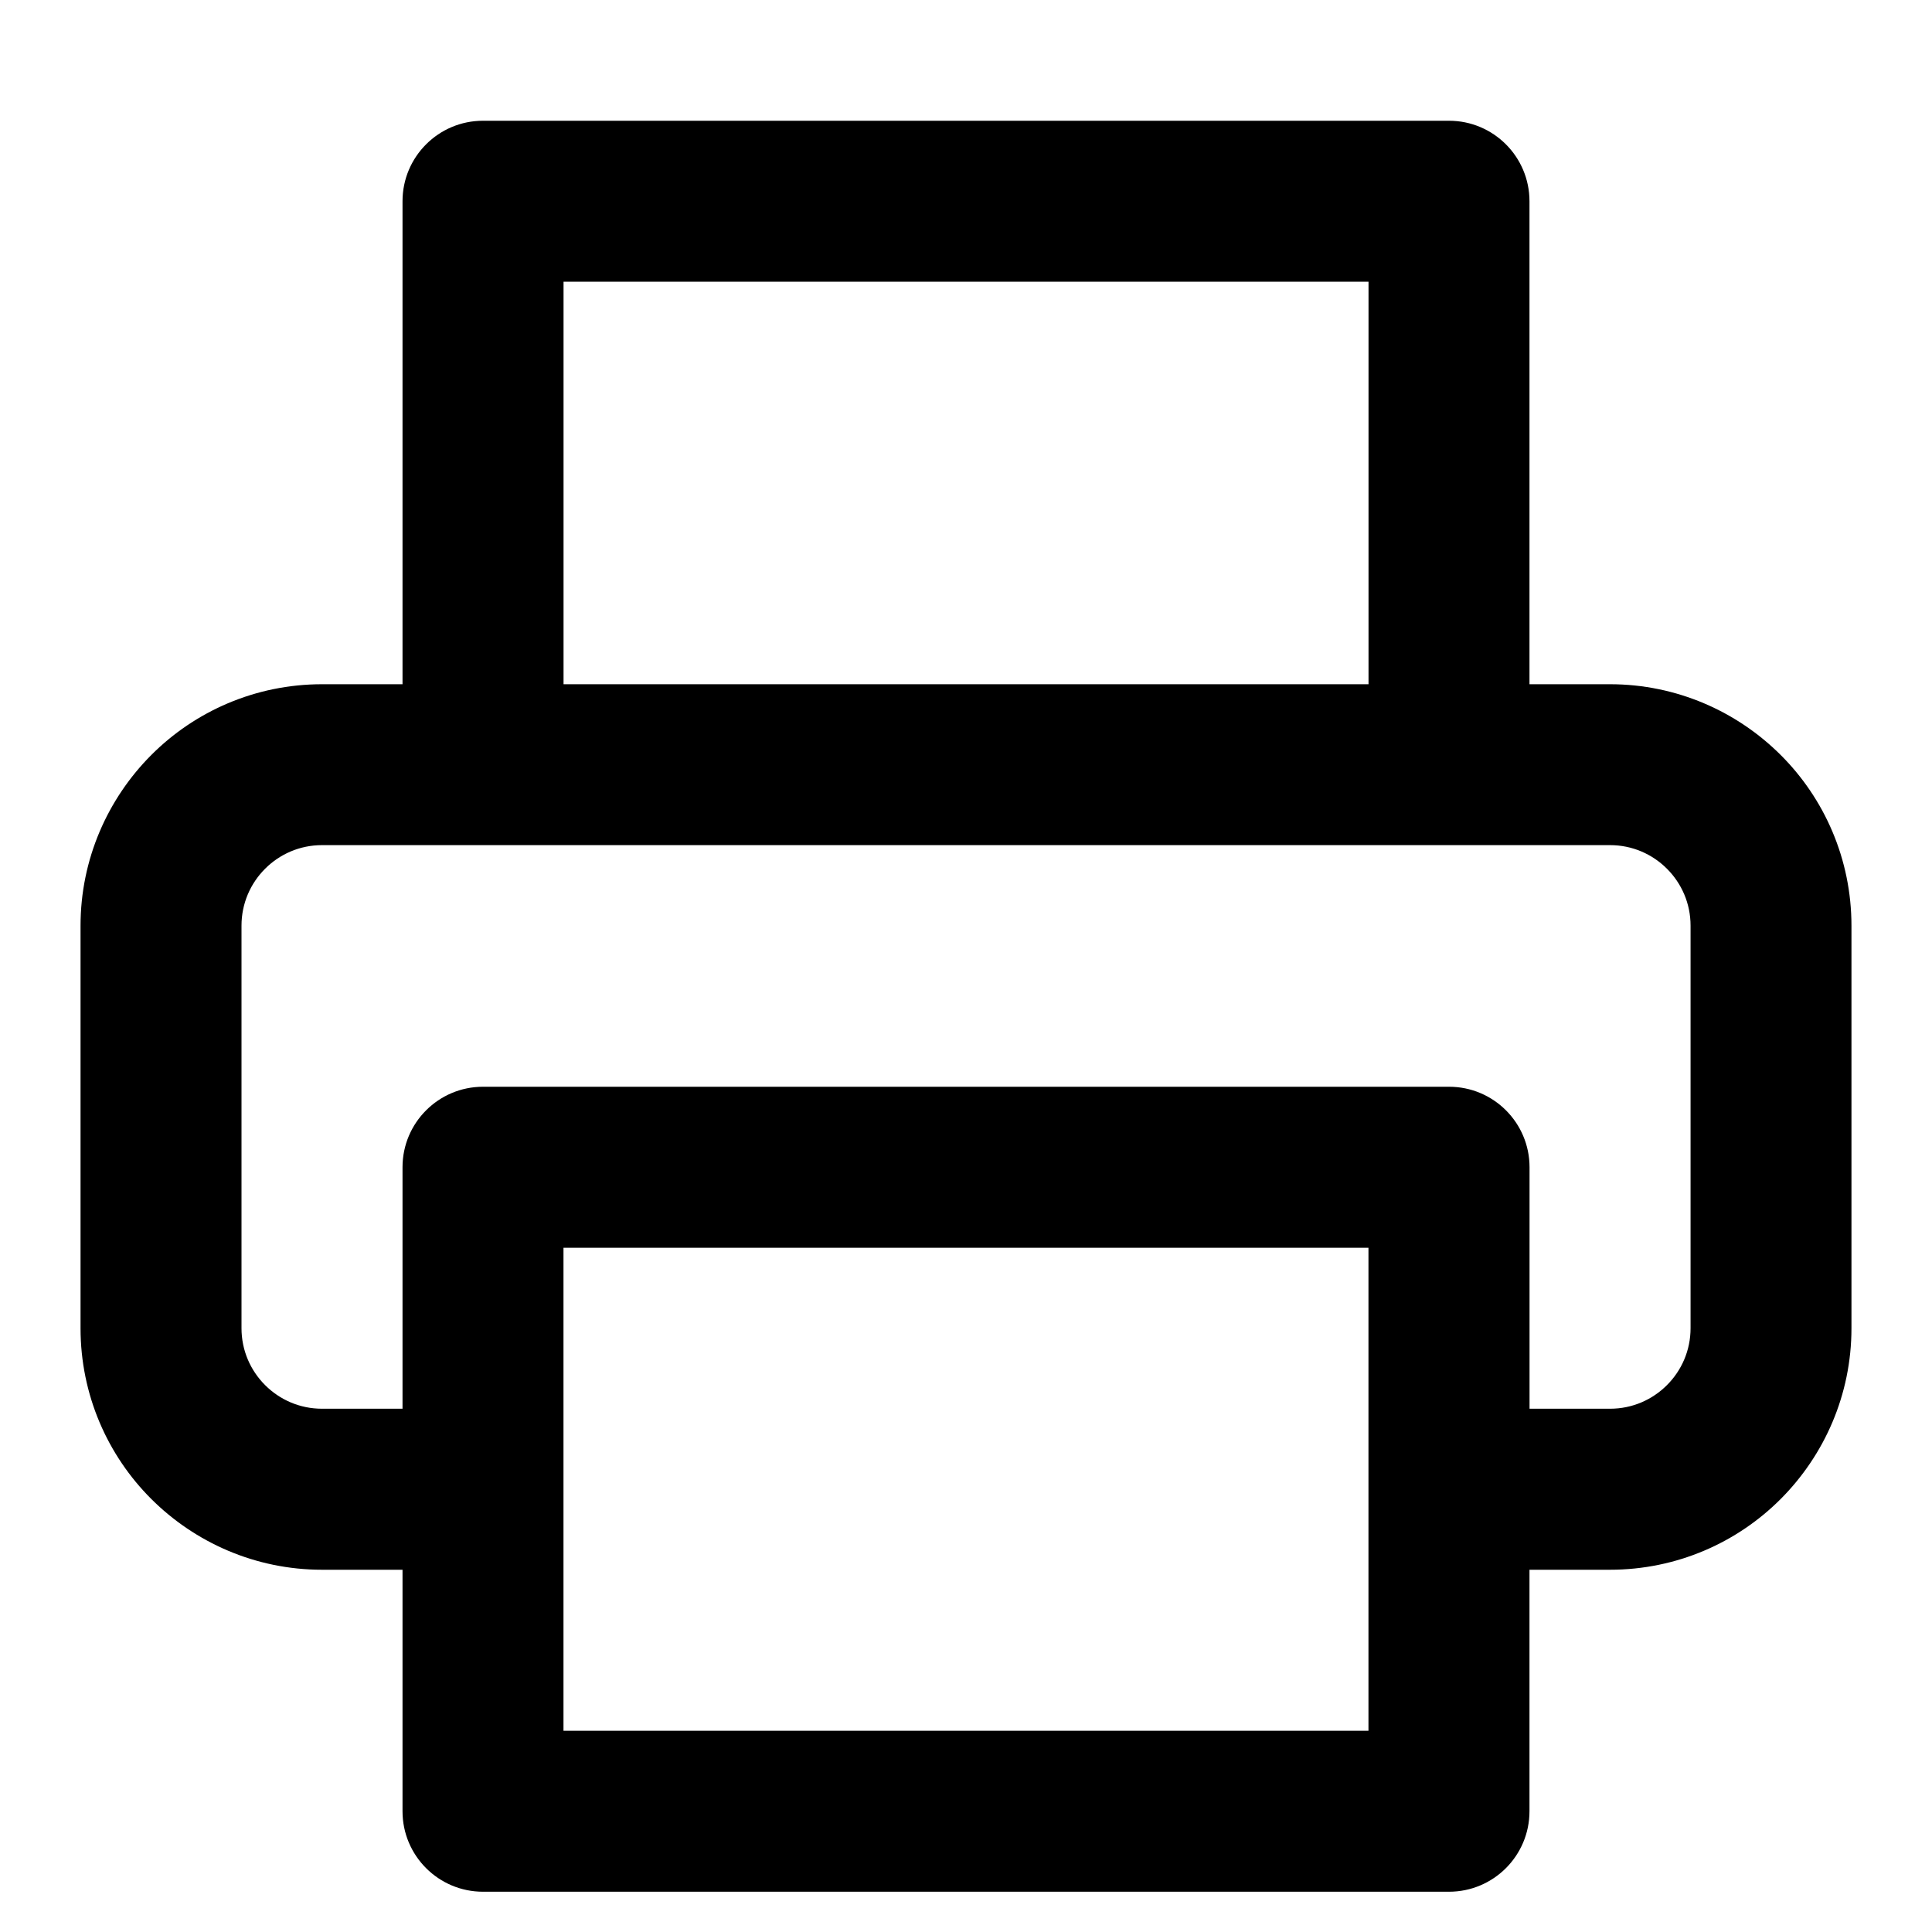<!-- Generated by IcoMoon.io -->
<svg version="1.1" xmlns="http://www.w3.org/2000/svg" width="32" height="32" viewBox="0 0 32 32">
<title>printer1</title>
<path d="M22.667 11.333h-13.333v-6.667h13.333zM6.667 26v4c0 0.736 0.597 1.333 1.333 1.333h16c0.736 0 1.333-0.597 1.333-1.333v-4h1.333c1.104 0 2.107-0.449 2.828-1.172s1.172-1.724 1.172-2.828v-6.667c0-1.104-0.449-2.107-1.172-2.828s-1.724-1.172-2.828-1.172h-1.333v-8c0-0.736-0.597-1.333-1.333-1.333h-16c-0.736 0-1.333 0.597-1.333 1.333v8h-1.333c-1.104 0-2.107 0.449-2.828 1.172s-1.172 1.724-1.172 2.828v6.667c0 1.104 0.449 2.107 1.172 2.828s1.724 1.172 2.828 1.172zM8 18c-0.736 0-1.333 0.597-1.333 1.333v4h-1.333c-0.368 0-0.7-0.148-0.943-0.391s-0.391-0.575-0.391-0.943v-6.667c0-0.368 0.148-0.7 0.391-0.943s0.575-0.391 0.943-0.391h21.333c0.368 0 0.7 0.148 0.943 0.391s0.391 0.575 0.391 0.943v6.667c0 0.368-0.148 0.7-0.391 0.943s-0.575 0.391-0.943 0.391h-1.333v-4c0-0.736-0.597-1.333-1.333-1.333zM9.333 20.667h13.333v8h-13.333z"></path>
</svg>
